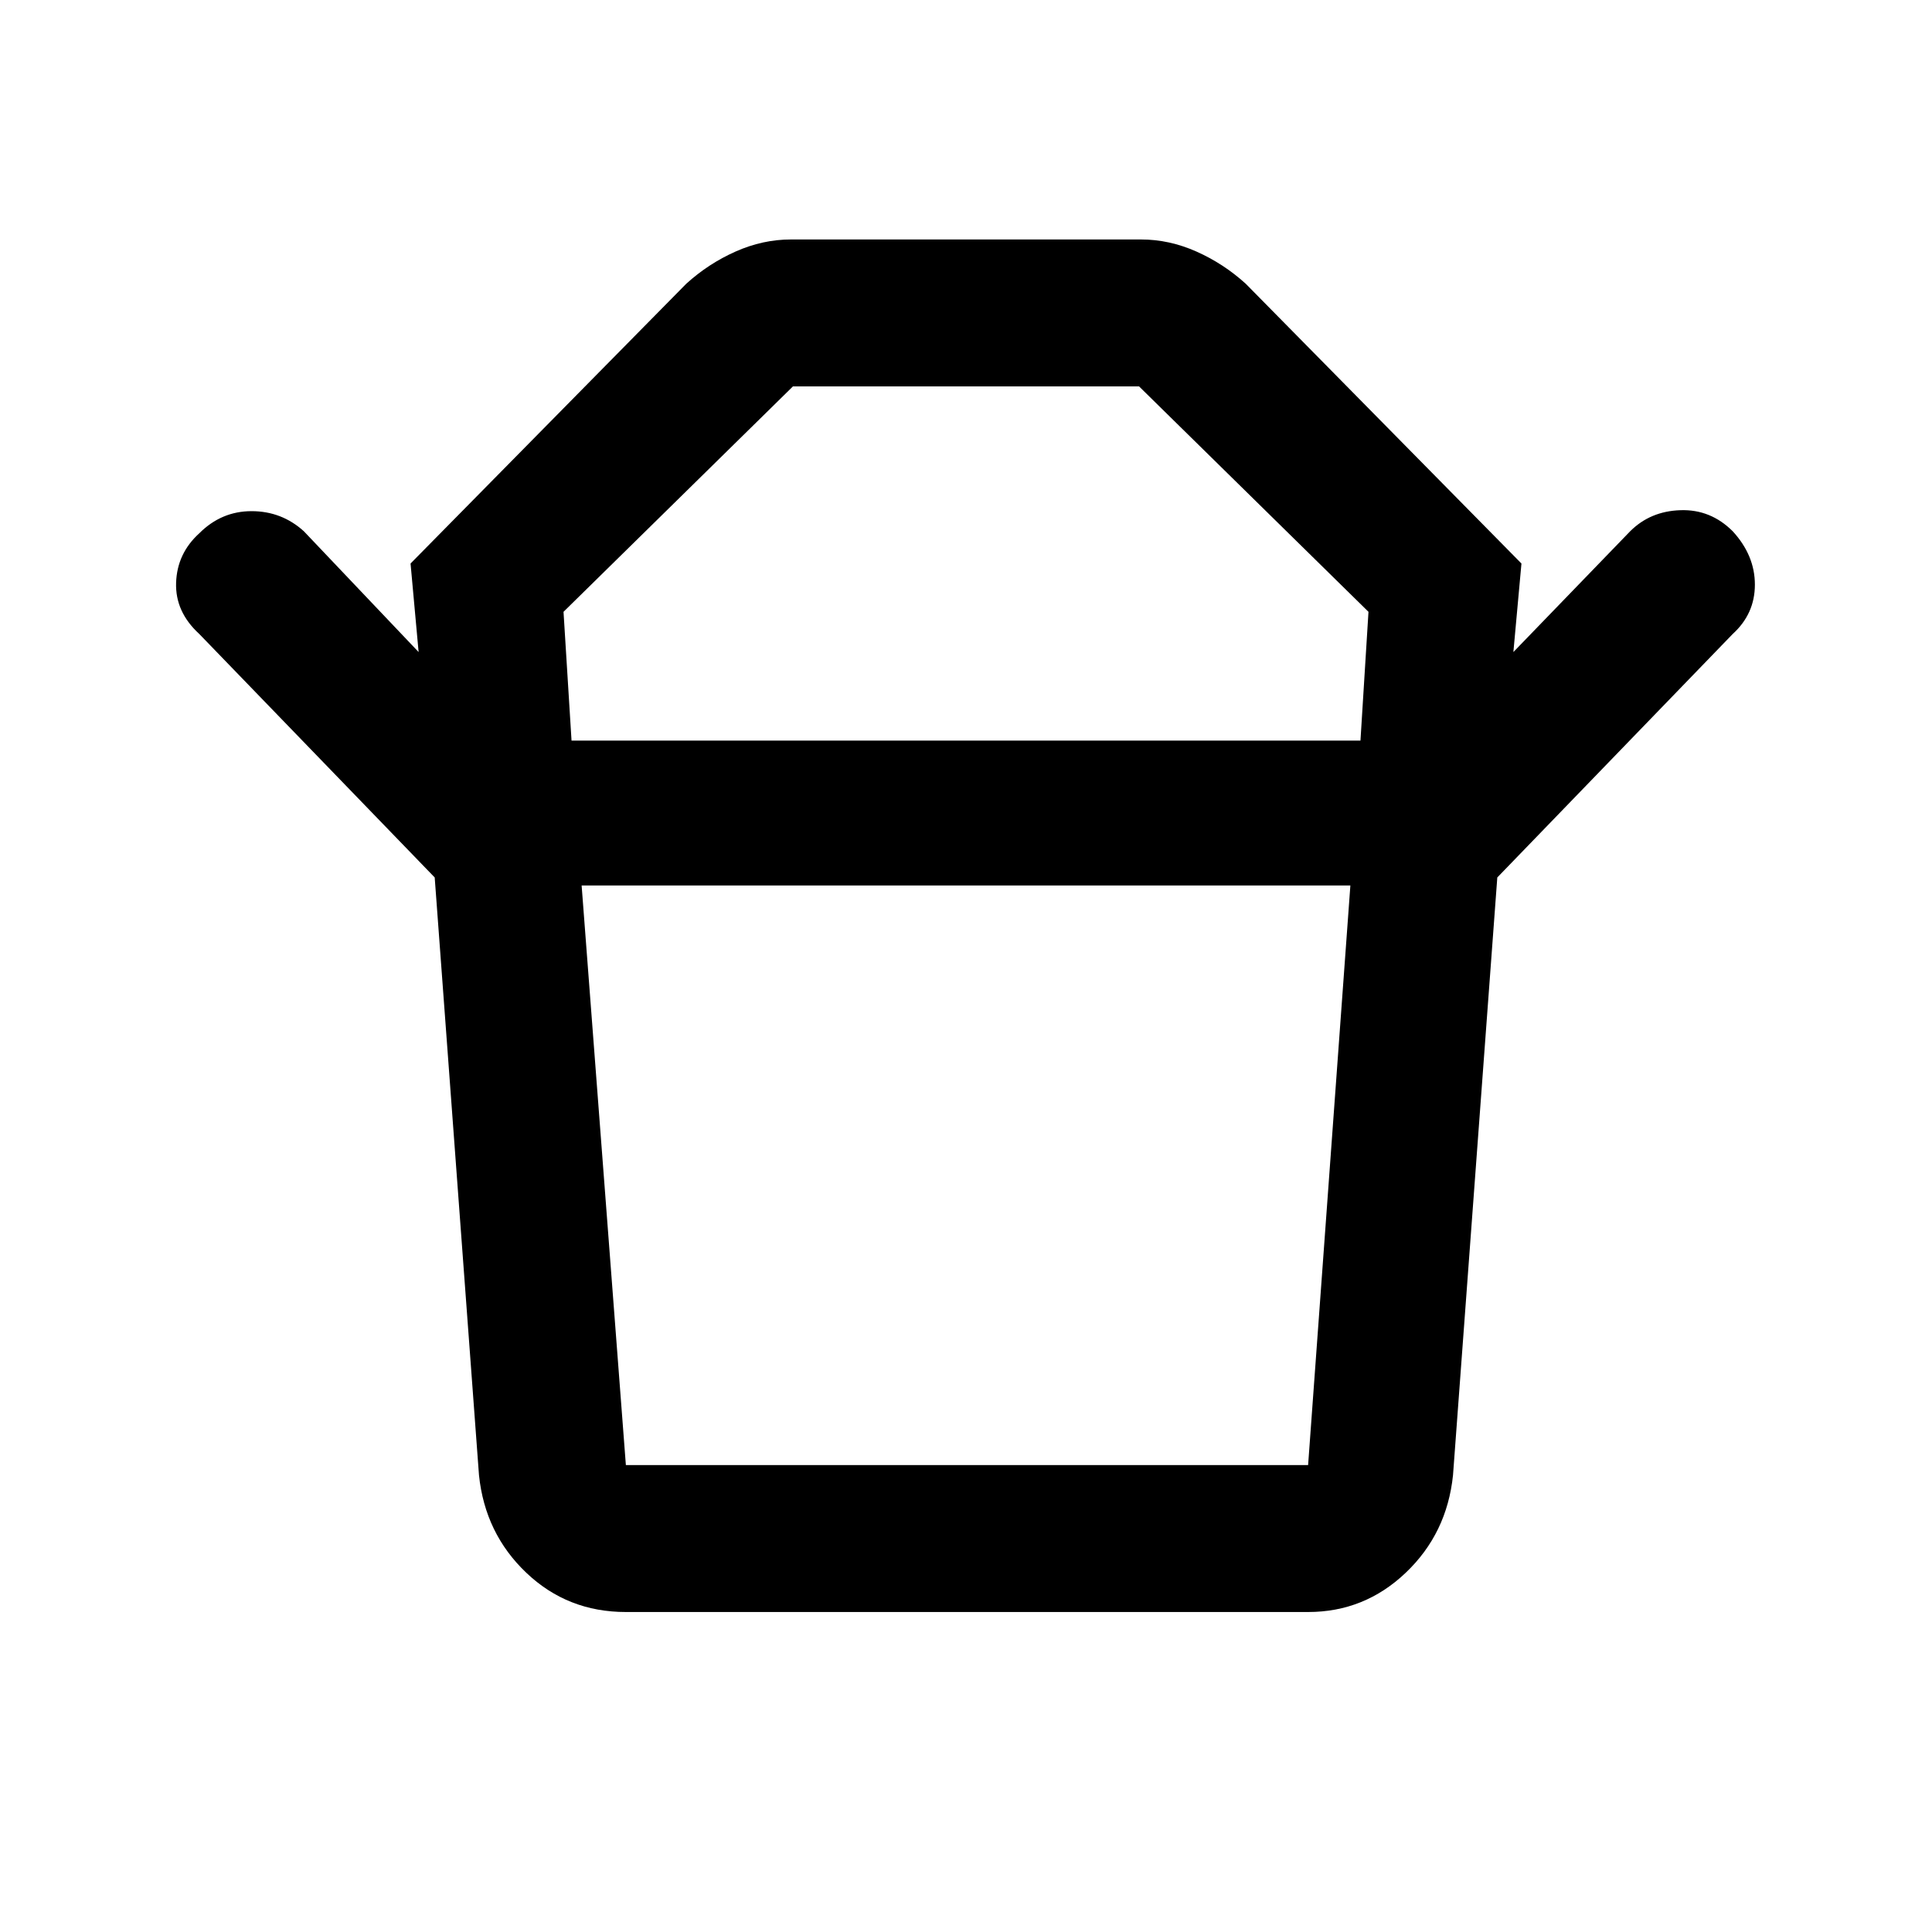 <svg xmlns="http://www.w3.org/2000/svg" height="40" width="40"><path d="M12.958 30.333h14.125l.875-12H12.042l.916 12Zm-1.125-15h16.334l.166-2.666L23.583 8h-7.166l-4.75 4.667ZM9 18.167l-4.875-5.042q-.5-.458-.479-1.062.021-.605.479-1.021.458-.459 1.083-.459T6.292 11l2.375 2.5-.167-1.833 5.708-5.792q.459-.417 1.021-.667.563-.25 1.146-.25h7.25q.583 0 1.146.25.562.25 1.021.667l5.708 5.792-.167 1.833L33.75 11q.417-.417 1.042-.437.625-.021 1.083.437.458.5.458 1.104 0 .604-.458 1.021L31 18.167Zm3.958 15.208q-1.208 0-2.062-.813-.854-.812-.979-2.02L9 18.167h22l-.917 12.375q-.125 1.208-.979 2.02-.854.813-2.021.813ZM20 15.333Zm0 3Z"/></svg>